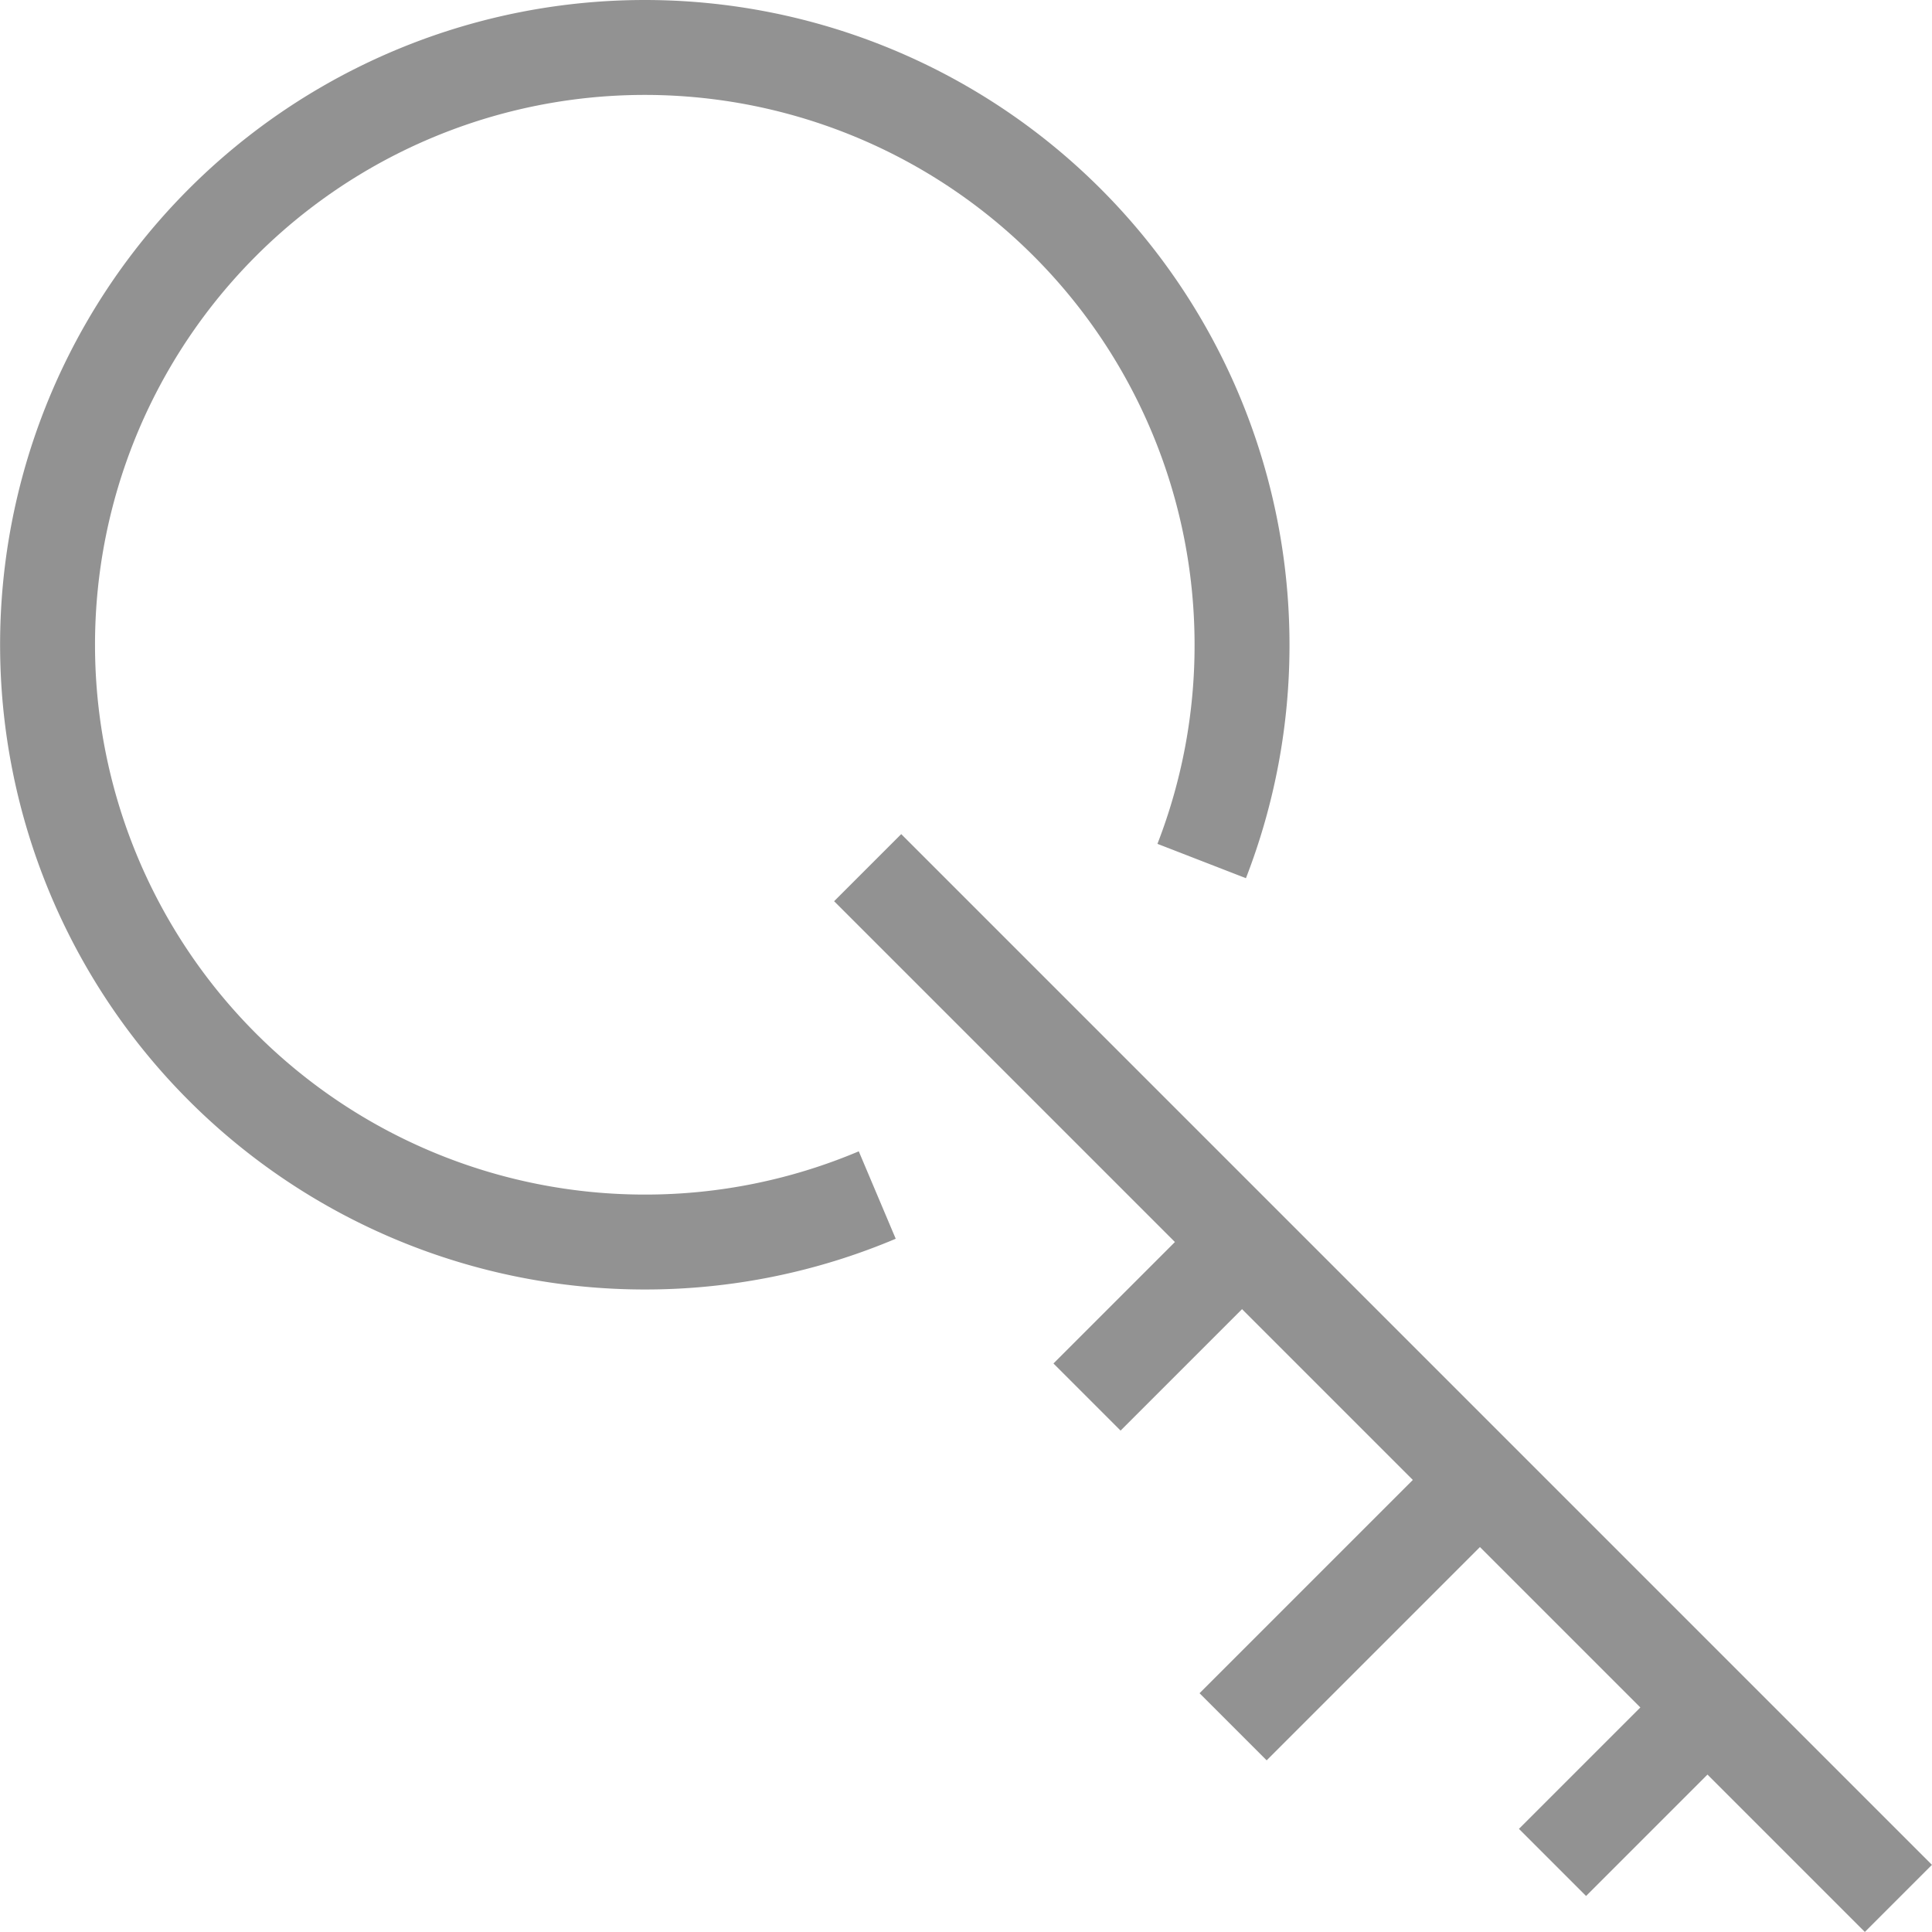 <svg xmlns="http://www.w3.org/2000/svg" width="20.354" height="20.354" viewBox="0 0 20.354 20.354"><defs><style>.a{fill:none;stroke:#929292;stroke-miterlimit:10;}</style></defs><g transform="translate(-1199.002 776.136)"><path class="a" d="M1208.244-763.546a6.275,6.275,0,0,1-2.449.495,6.292,6.292,0,0,1-6.292-6.292,6.292,6.292,0,0,1,6.292-6.293,6.292,6.292,0,0,1,6.292,6.293,6.273,6.273,0,0,1-.425,2.278" transform="translate(0 0)"/><line class="a" x1="10.859" y1="10.859" transform="translate(1208.143 -766.995)"/><line class="a" x1="1.633" y2="1.633" transform="translate(1210.454 -763.051)"/><line class="a" x1="1.633" y2="1.633" transform="translate(1215.358 -758.148)"/><line class="a" x1="2.644" y2="2.644" transform="translate(1211.993 -760.588)"/></g></svg>